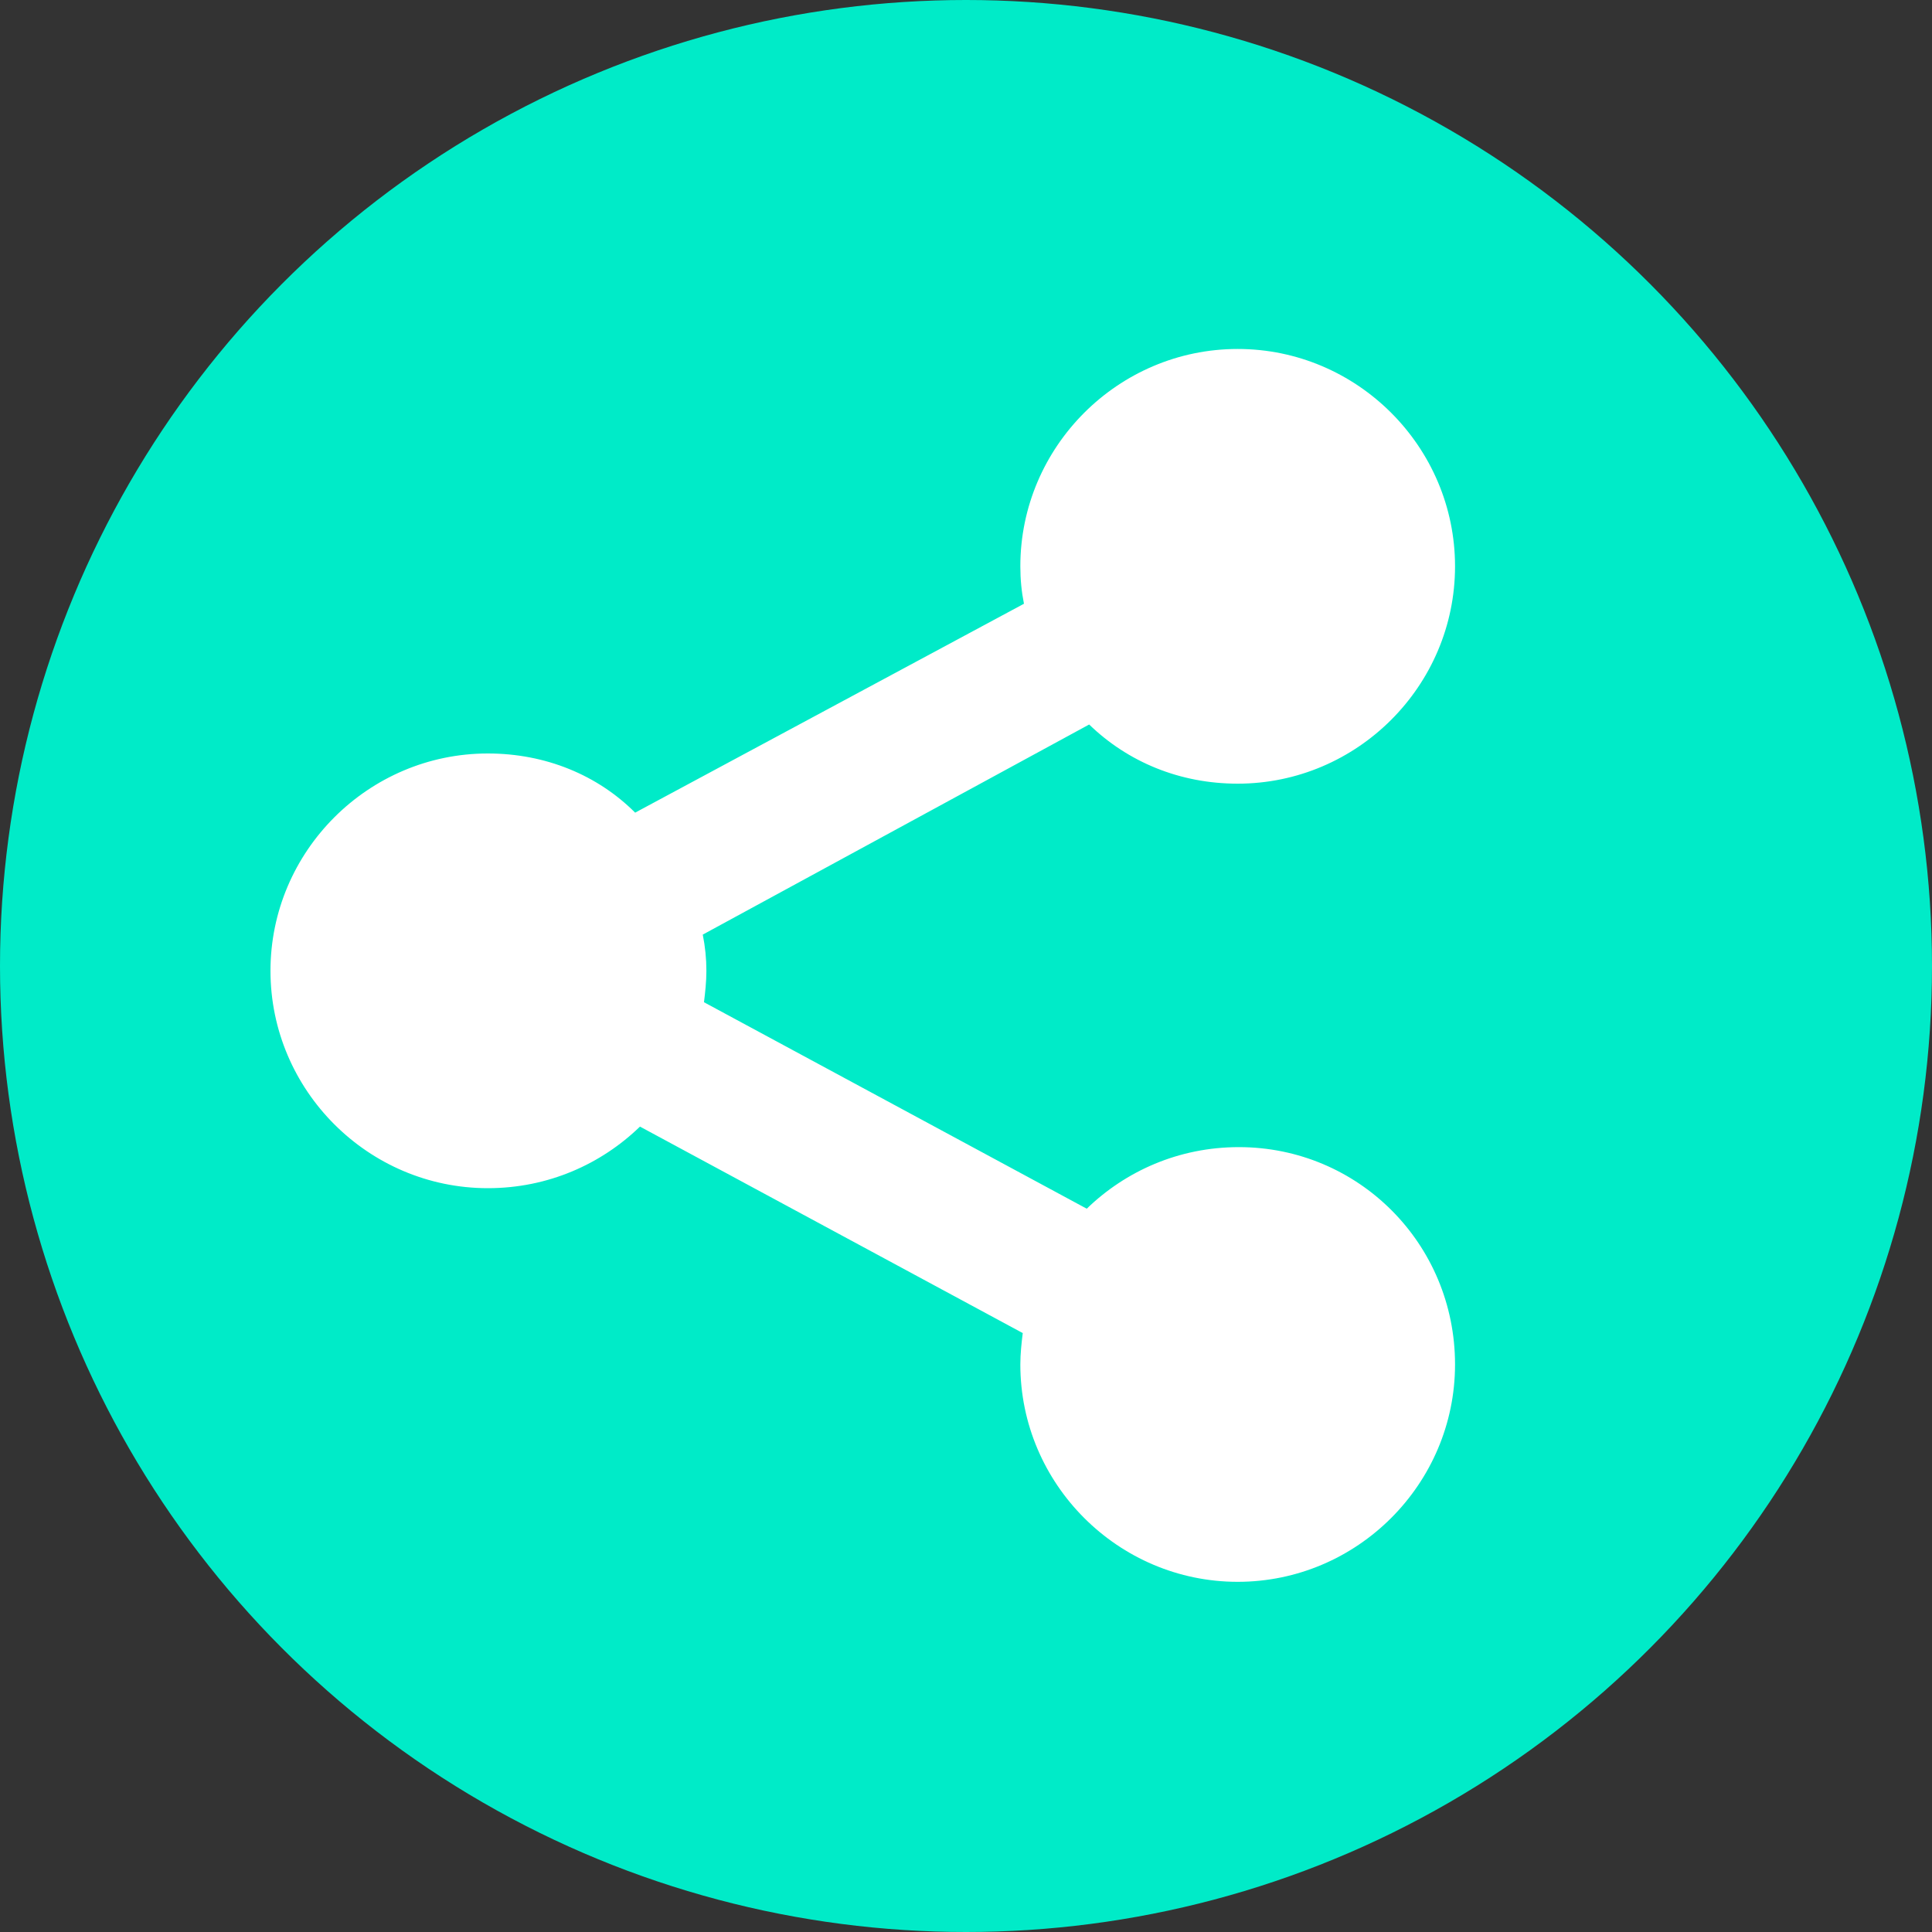 <?xml version="1.0" encoding="utf-8"?>
<!-- Generator: Adobe Illustrator 22.0.1, SVG Export Plug-In . SVG Version: 6.00 Build 0)  -->
<svg version="1.1" id="Layer" xmlns="http://www.w3.org/2000/svg" xmlns:xlink="http://www.w3.org/1999/xlink" x="0px" y="0px"
	 viewBox="0 0 160 160" style="enable-background:new 0 0 160 160;" xml:space="preserve">
<rect x="0" y="0" width="160" height="160" fill="#333333" stroke="none"/>
<style type="text/css">
	.st0{display:none;}
	.st1{display:inline;fill:#FFFFFF;}
	.st2{fill:#00EBC8;}
	.st3{fill:#FFFFFF;}
	.st4{display:none;fill:#FFFFFF;}
</style>
<g id="Group_3_" class="st0">
	<circle id="shareS_13_" class="st1" cx="-146.7" cy="81" r="20"/>
	<circle id="shareS_12_" class="st1" cx="-77.6" cy="117.2" r="20"/>
	<circle id="shareS_11_" class="st1" cx="-77.6" cy="43.8" r="20"/>
	
		<rect x="-151.8" y="56.1" transform="matrix(0.88 -0.474 0.474 0.88 -43.008 -45.691)" class="st1" width="79.4" height="12.8"/>
	
		<rect x="-118.5" y="59.3" transform="matrix(0.474 -0.88 0.88 0.474 -146.176 -46.625)" class="st1" width="12.8" height="79.4"/>
</g>
<circle id="Circle" class="st2" cx="80" cy="80" r="80"/>
<path id="shareS" class="st3" d="M120.5,113c0,9.9-8.1,18-18,18s-18-8.1-18-18c0-0.9,0.1-1.8,0.2-2.6L53,93.3
	c-3.2,3.1-7.6,5.1-12.6,5.1c-9.9,0-18-8.1-18-18s8.1-18,18-18c4.8,0,9.1,1.8,12.2,4.9L84.8,50c-0.2-1-0.3-2-0.3-3.1
	c0-9.9,8.1-18,18-18s18,8.1,18,18s-8.1,18-18,18c-4.8,0-9.1-1.8-12.3-4.9l-32,17.4c0.2,1,0.3,2,0.3,3c0,0.9-0.1,1.8-0.2,2.6
	L90,100.1c3.2-3.1,7.6-5.1,12.6-5.1C112.5,95,120.5,103,120.5,113z"/>
<path id="shareS_1_" class="st4" d="M124,117.2c0,11-9,20-20,20s-20-9-20-20c0-1,0.1-2,0.2-2.9L49,95.3c-3.6,3.5-8.5,5.7-14,5.7
	c-11,0-20-9-20-20s9-20,20-20c5.3,0,10.1,2,13.6,5.4l35.7-19.2C84.1,46.1,84,45,84,43.8c0-11,9-20,20-20s20,9,20,20s-9,20-20,20
	c-5.3,0-10.1-2-13.7-5.4L54.7,77.7c0.2,1.1,0.3,2.2,0.3,3.3c0,1-0.1,2-0.2,2.9l35.3,19c3.6-3.5,8.5-5.7,14-5.7
	C115.1,97.2,124,106.1,124,117.2z"/>
</svg>
